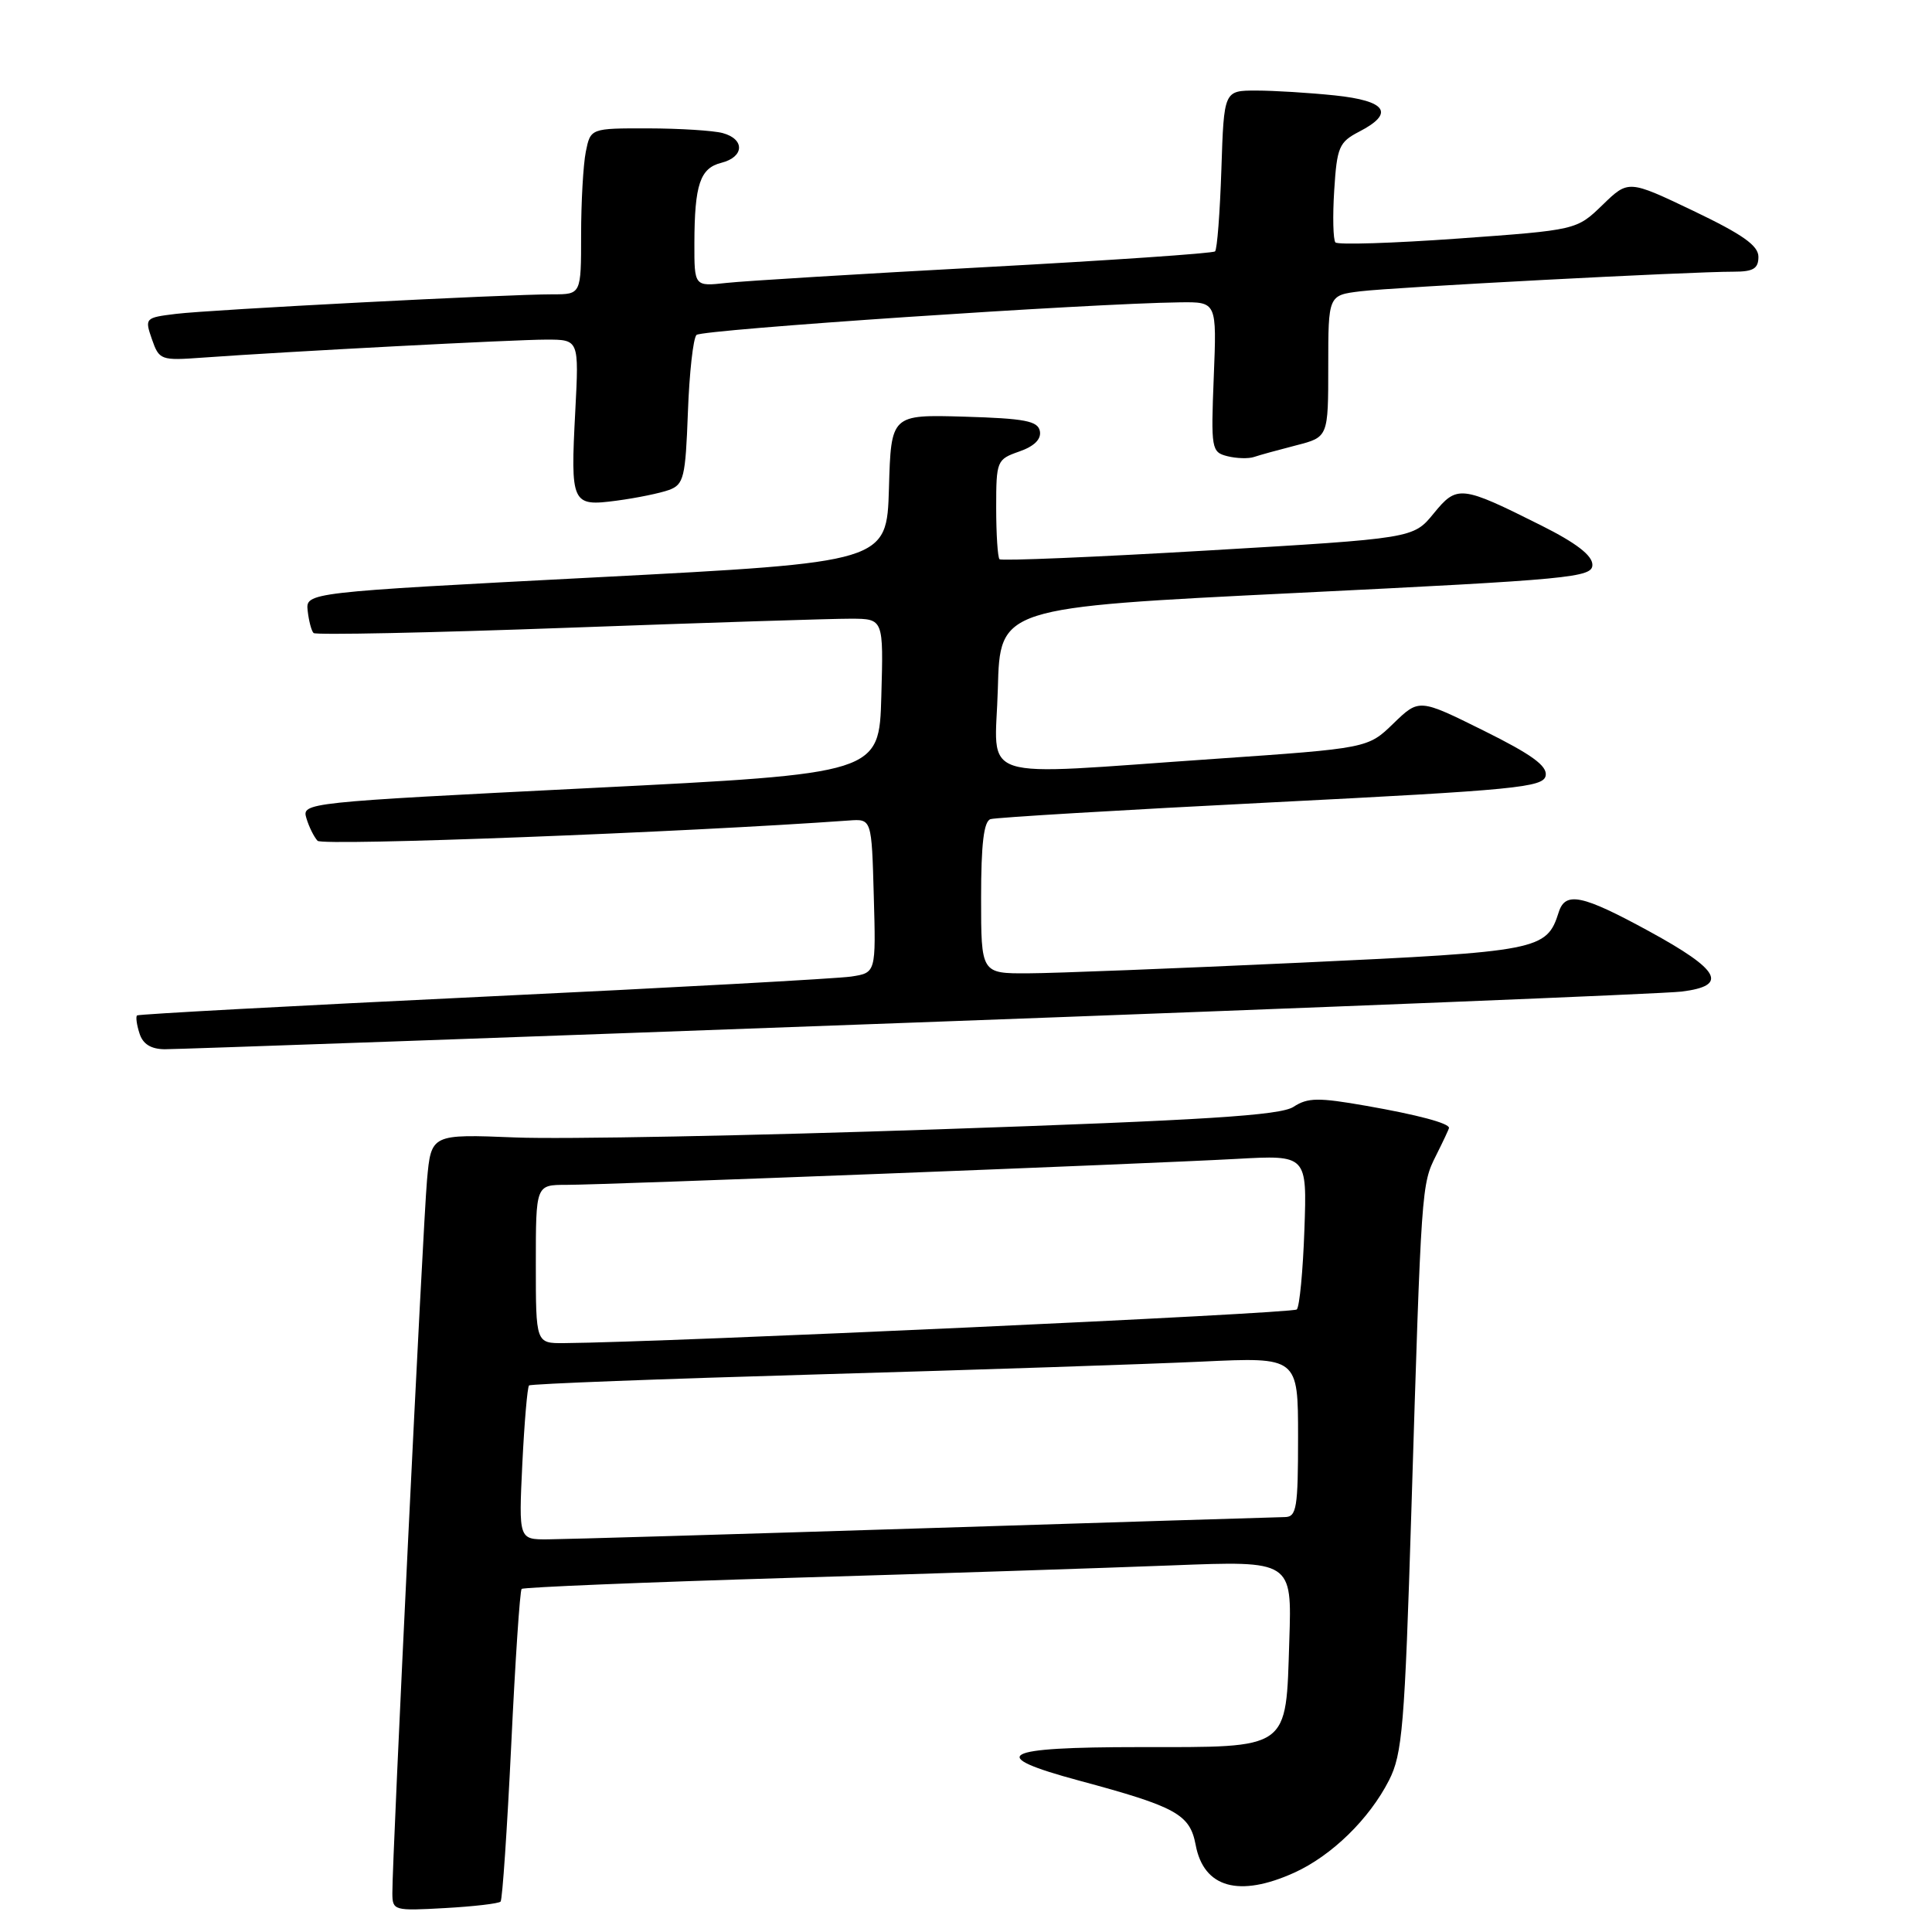 <?xml version="1.0" encoding="UTF-8" standalone="no"?>
<!DOCTYPE svg PUBLIC "-//W3C//DTD SVG 1.1//EN" "http://www.w3.org/Graphics/SVG/1.1/DTD/svg11.dtd" >
<svg xmlns="http://www.w3.org/2000/svg" xmlns:xlink="http://www.w3.org/1999/xlink" version="1.1" viewBox="0 0 256 256">
 <g >
 <path fill="currentColor"
d=" M 66.33 251.97 C 66.57 251.71 67.20 242.38 67.74 231.23 C 68.27 220.08 68.89 210.77 69.12 210.54 C 69.35 210.32 85.28 209.66 104.52 209.08 C 123.76 208.51 146.63 207.76 155.34 207.42 C 171.19 206.80 171.19 206.80 170.84 217.37 C 170.37 232.01 171.08 231.50 150.96 231.50 C 132.53 231.50 130.57 232.59 142.99 235.94 C 155.88 239.41 157.66 240.40 158.43 244.45 C 159.49 250.15 164.18 251.46 171.52 248.13 C 176.46 245.88 181.43 241.04 184.05 235.90 C 185.82 232.43 186.13 228.74 187.01 200.27 C 188.34 157.10 188.35 156.96 190.29 153.10 C 191.23 151.22 192.00 149.59 192.00 149.45 C 192.00 148.83 187.84 147.72 181.05 146.53 C 174.68 145.41 173.28 145.43 171.40 146.66 C 169.66 147.80 159.73 148.43 124.35 149.64 C 99.68 150.49 74.47 150.97 68.32 150.72 C 57.13 150.27 57.13 150.27 56.58 156.38 C 56.04 162.41 51.96 246.26 51.99 250.86 C 52.00 253.16 52.20 253.21 58.95 252.83 C 62.77 252.62 66.09 252.23 66.33 251.97 Z  M 121.50 135.48 C 174.85 133.52 220.44 131.68 222.81 131.39 C 229.08 130.62 227.96 128.55 218.50 123.39 C 209.65 118.56 207.42 118.09 206.54 120.87 C 204.94 125.91 203.99 126.09 172.32 127.56 C 155.92 128.32 139.69 128.96 136.25 128.97 C 130.00 129.00 130.00 129.00 130.00 118.97 C 130.00 111.82 130.36 108.82 131.25 108.54 C 131.94 108.32 148.69 107.32 168.49 106.32 C 200.90 104.68 204.51 104.33 204.81 102.78 C 205.05 101.49 202.98 99.98 196.59 96.81 C 188.04 92.57 188.04 92.57 184.64 95.86 C 181.25 99.15 181.25 99.15 160.87 100.56 C 128.63 102.77 131.88 103.83 132.22 91.25 C 132.50 80.50 132.50 80.50 171.75 78.57 C 208.27 76.78 211.00 76.52 211.00 74.84 C 211.00 73.60 208.86 71.95 204.25 69.64 C 193.57 64.29 193.07 64.24 189.96 68.05 C 187.27 71.34 187.27 71.34 160.07 72.94 C 145.11 73.82 132.68 74.34 132.44 74.10 C 132.20 73.86 132.00 70.79 132.00 67.28 C 132.00 61.06 132.08 60.87 135.05 59.83 C 137.04 59.14 137.99 58.20 137.79 57.13 C 137.53 55.78 135.82 55.45 127.78 55.21 C 118.07 54.93 118.07 54.93 117.79 64.71 C 117.50 74.50 117.50 74.50 79.00 76.50 C 40.50 78.50 40.50 78.50 40.77 80.94 C 40.92 82.28 41.27 83.61 41.55 83.88 C 41.83 84.16 57.01 83.85 75.28 83.18 C 93.55 82.51 110.43 81.97 112.78 81.98 C 117.07 82.00 117.07 82.00 116.78 92.25 C 116.50 102.50 116.50 102.50 78.24 104.42 C 40.36 106.32 39.98 106.36 40.60 108.42 C 40.94 109.56 41.61 110.91 42.08 111.41 C 42.74 112.13 90.68 110.29 112.50 108.72 C 115.50 108.50 115.50 108.50 115.78 118.70 C 116.07 128.90 116.07 128.90 112.78 129.40 C 110.98 129.67 89.03 130.88 64.00 132.07 C 38.97 133.27 18.35 134.38 18.16 134.55 C 17.97 134.71 18.11 135.78 18.48 136.92 C 18.92 138.34 19.99 139.01 21.82 139.03 C 23.29 139.04 68.15 137.45 121.50 135.48 Z  M 88.65 64.92 C 90.61 64.20 90.83 63.27 91.15 54.64 C 91.34 49.43 91.85 44.81 92.29 44.38 C 93.00 43.67 144.40 40.21 156.37 40.06 C 161.23 40.00 161.23 40.00 160.83 49.95 C 160.45 59.52 160.52 59.91 162.64 60.45 C 163.85 60.75 165.44 60.80 166.17 60.55 C 166.90 60.30 169.41 59.61 171.75 59.01 C 176.00 57.92 176.00 57.92 176.00 48.52 C 176.00 39.12 176.00 39.12 180.25 38.60 C 184.64 38.06 223.99 35.99 229.75 36.00 C 232.32 36.00 233.00 35.59 233.00 34.03 C 233.00 32.54 230.90 31.06 224.38 27.94 C 215.77 23.83 215.77 23.83 212.34 27.16 C 208.91 30.48 208.91 30.48 193.20 31.61 C 184.57 32.23 177.25 32.46 176.95 32.12 C 176.65 31.78 176.57 28.68 176.79 25.23 C 177.15 19.49 177.43 18.83 180.09 17.45 C 184.84 15.00 183.75 13.36 176.85 12.64 C 173.47 12.29 168.79 12.00 166.44 12.00 C 162.18 12.00 162.18 12.00 161.84 22.42 C 161.65 28.15 161.28 33.05 161.00 33.31 C 160.72 33.57 147.00 34.51 130.50 35.40 C 114.00 36.29 98.59 37.23 96.25 37.49 C 92.00 37.96 92.00 37.96 92.01 32.23 C 92.03 24.45 92.76 22.28 95.59 21.57 C 98.63 20.80 98.72 18.43 95.75 17.63 C 94.51 17.30 90.07 17.02 85.88 17.01 C 78.25 17.00 78.25 17.00 77.62 20.12 C 77.28 21.84 77.00 26.79 77.00 31.12 C 77.00 39.00 77.00 39.00 73.25 39.00 C 67.17 38.99 27.87 41.03 23.32 41.59 C 19.22 42.09 19.16 42.15 20.13 44.95 C 21.09 47.71 21.31 47.79 26.81 47.39 C 38.19 46.57 68.18 45.00 72.39 45.00 C 76.72 45.00 76.72 45.00 76.23 54.43 C 75.58 66.81 75.73 67.13 81.71 66.34 C 84.35 65.99 87.47 65.35 88.65 64.92 Z  M 69.21 193.98 C 69.48 188.48 69.88 183.80 70.10 183.58 C 70.32 183.37 87.60 182.71 108.50 182.11 C 129.40 181.51 152.24 180.75 159.25 180.42 C 172.00 179.82 172.00 179.82 172.00 190.41 C 172.00 199.82 171.81 201.00 170.25 201.02 C 169.29 201.04 147.80 201.70 122.50 202.50 C 97.20 203.30 74.75 203.96 72.62 203.97 C 68.73 204.00 68.73 204.00 69.21 193.98 Z  M 71.00 167.50 C 71.00 157.00 71.00 157.00 75.03 157.00 C 80.26 157.00 151.66 154.23 163.84 153.56 C 173.19 153.04 173.19 153.04 172.84 162.94 C 172.65 168.38 172.20 173.14 171.83 173.51 C 171.29 174.05 88.30 177.86 74.75 177.97 C 71.00 178.00 71.00 178.00 71.00 167.50 Z "/>
</g>
</svg>